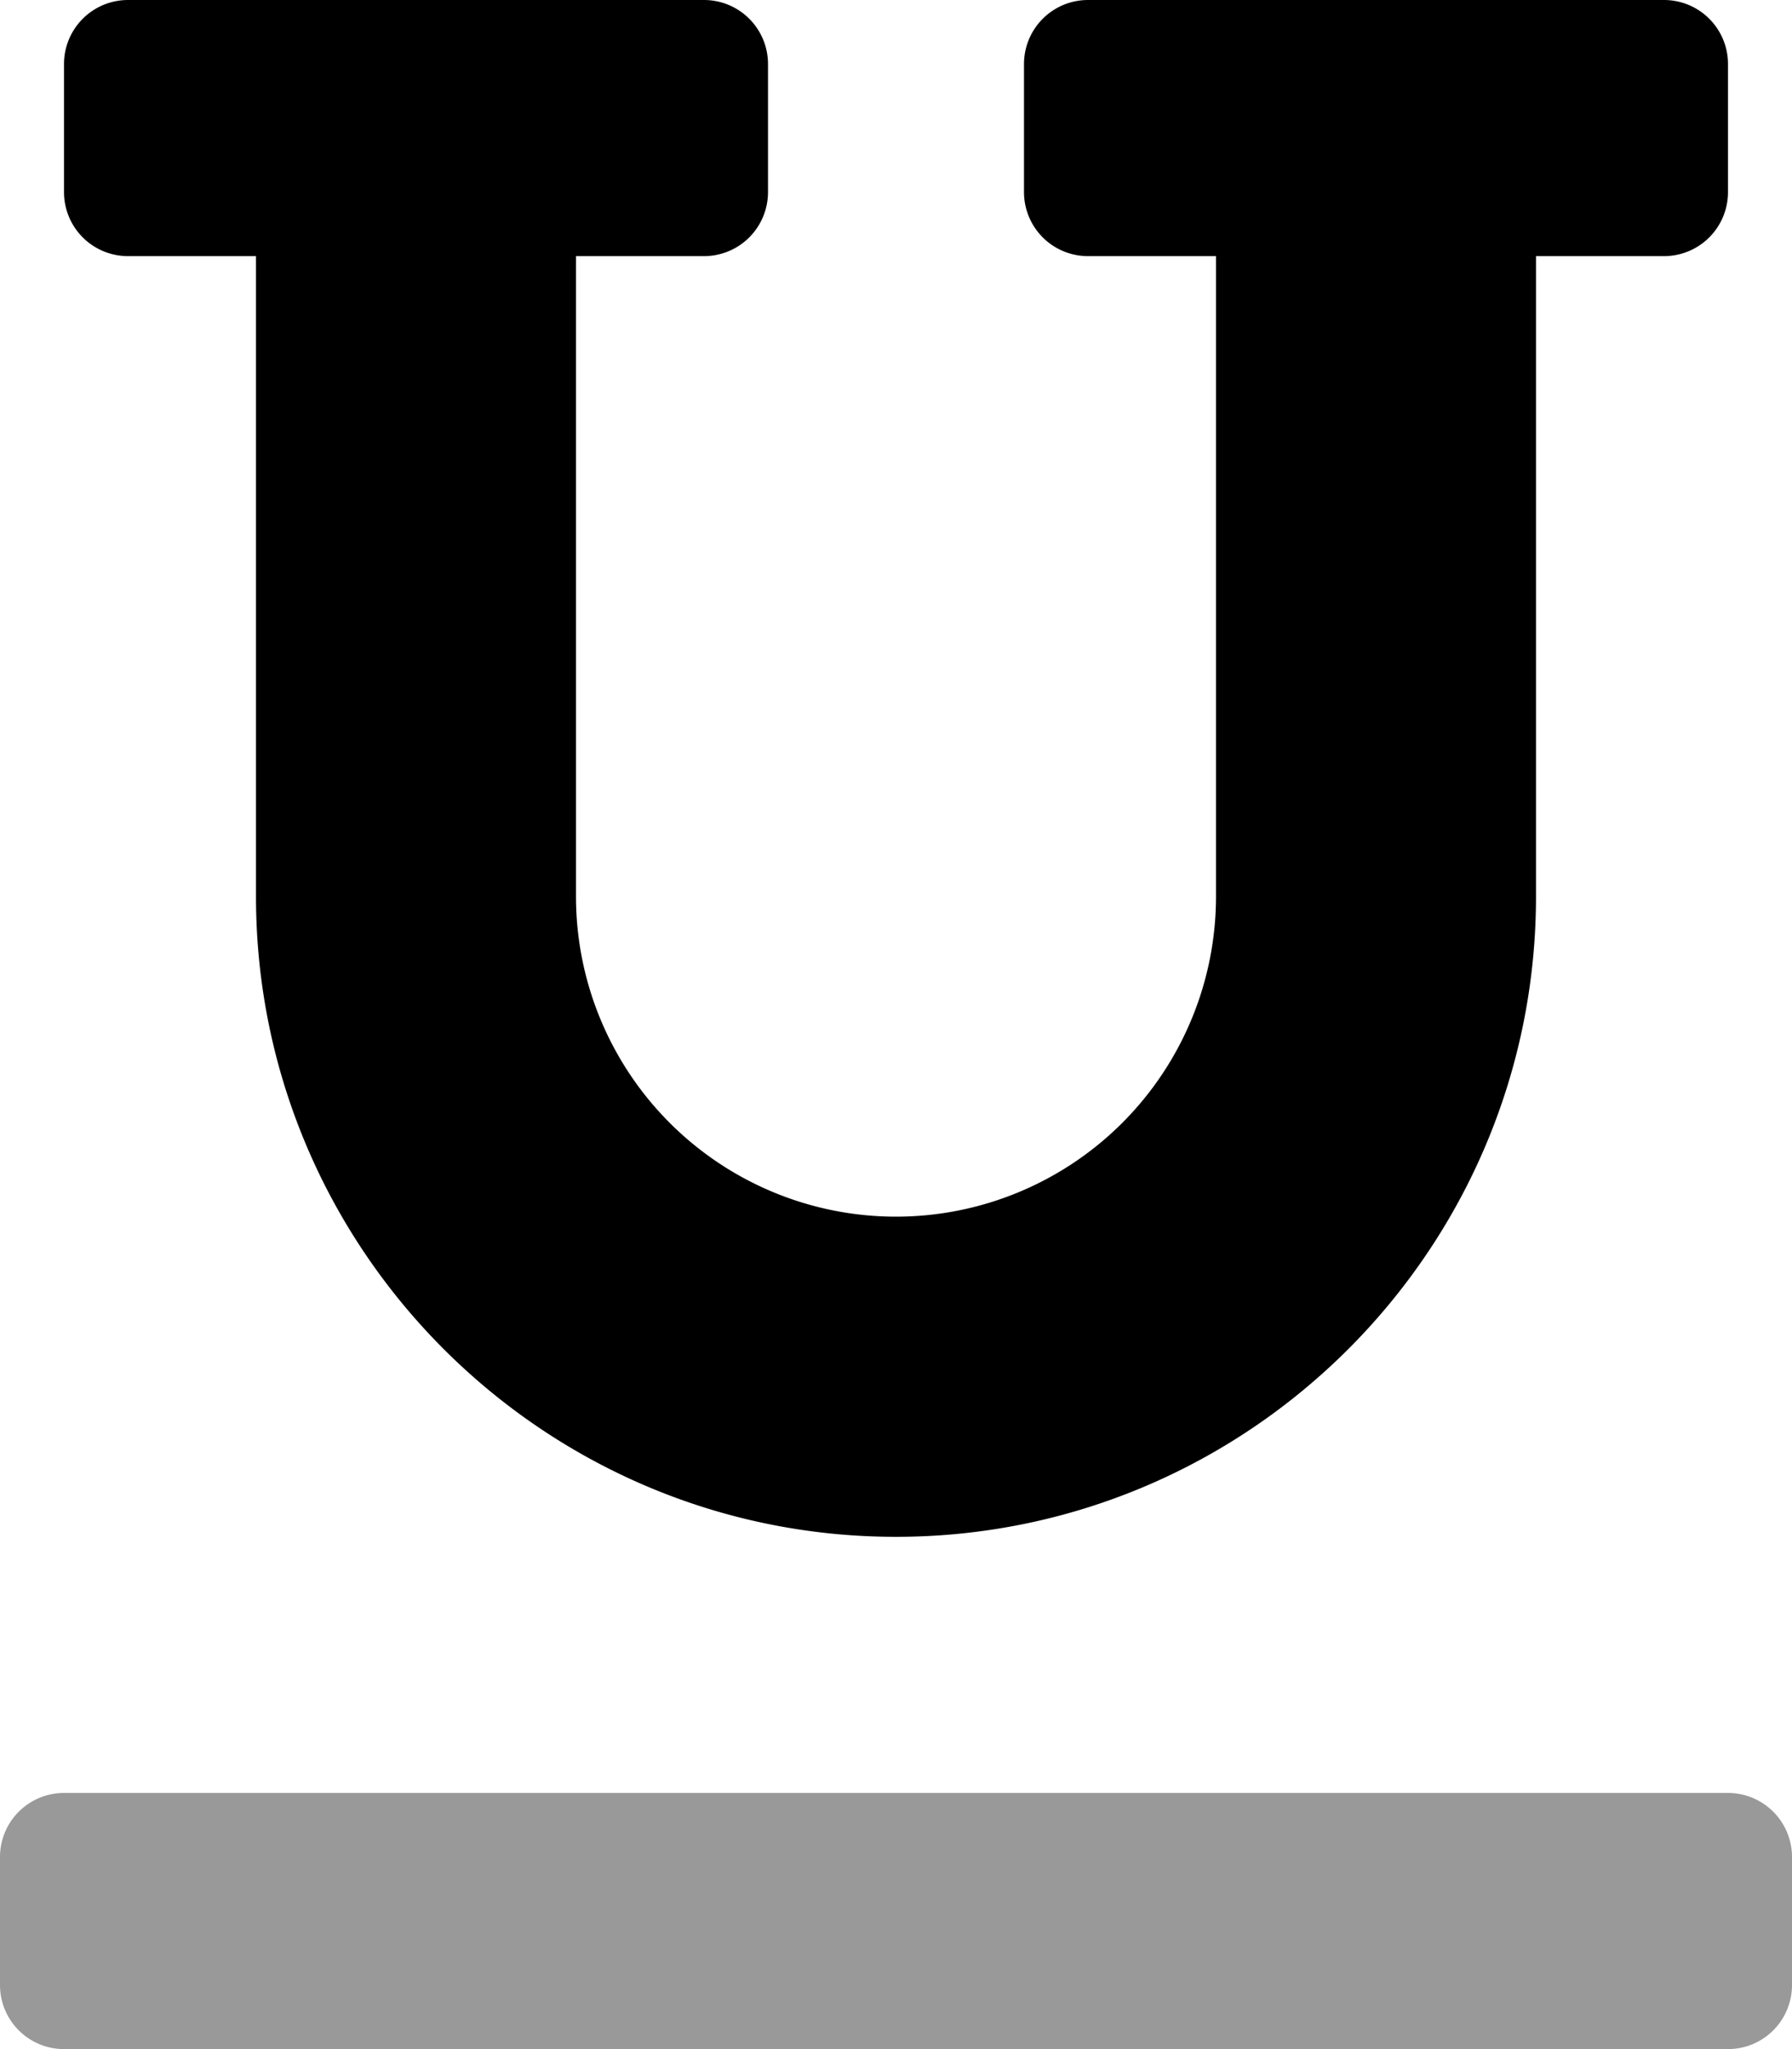 <svg aria-hidden="true" focusable="false" data-prefix="fad" data-icon="underline" class="svg-inline--fa fa-underline fa-w-14" role="img" xmlns="http://www.w3.org/2000/svg" viewBox="0 0 448 512"><g class="fa-group"><path class="fa-secondary" fill="currentColor" d="M432 448H16a16 16 0 0 0-16 16v32a16 16 0 0 0 16 16h416a16 16 0 0 0 16-16v-32a16 16 0 0 0-16-16z" opacity="0.4"></path><path class="fa-primary" fill="currentColor" d="M32 64h32v160c0 88.22 71.78 160 160 160s160-71.78 160-160V64h32a16 16 0 0 0 16-16V16a16 16 0 0 0-16-16H272a16 16 0 0 0-16 16v32a16 16 0 0 0 16 16h32v160a80 80 0 0 1-160 0V64h32a16 16 0 0 0 16-16V16a16 16 0 0 0-16-16H32a16 16 0 0 0-16 16v32a16 16 0 0 0 16 16z"></path></g></svg>